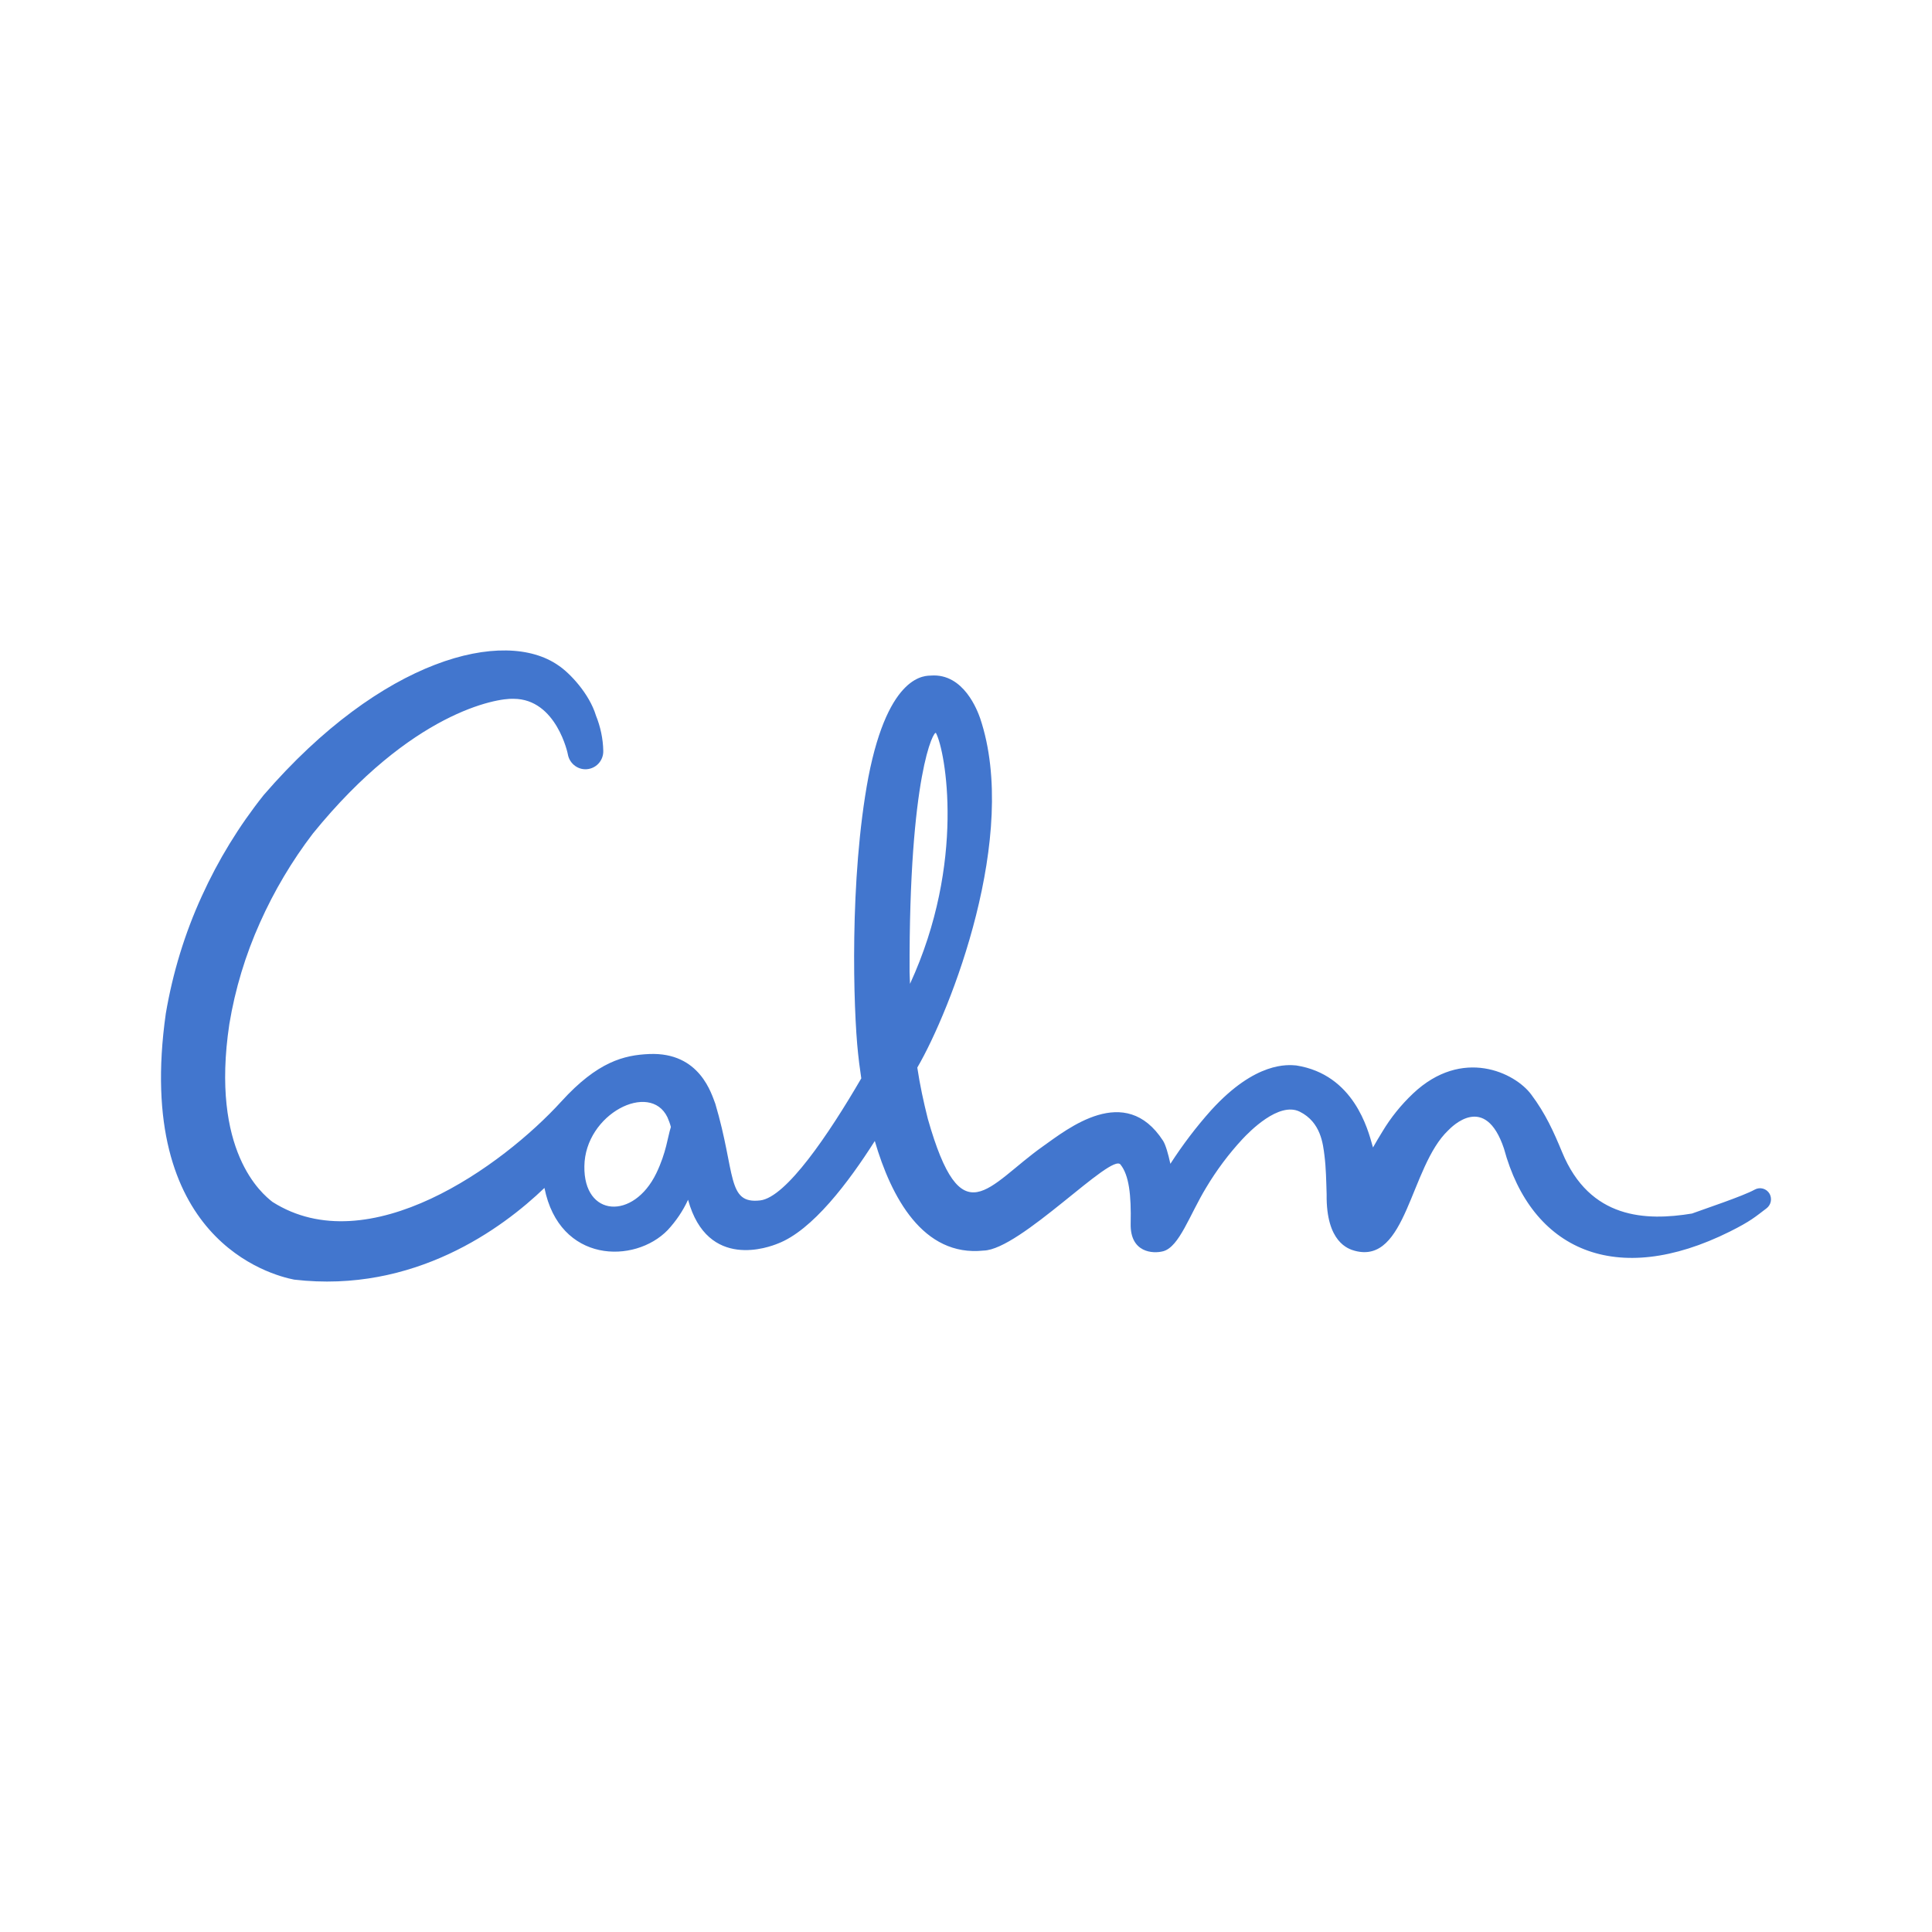 <svg width="150" height="150" viewBox="0 0 150 150" fill="none" xmlns="http://www.w3.org/2000/svg">
<path d="M137.398 92.698C137.165 92.28 136.648 92.13 136.231 92.364C135.332 92.865 132.315 93.868 131.365 94.219C127.799 94.804 123.432 94.67 121.283 89.456C120.633 87.885 119.999 86.464 118.883 84.976C117.633 83.288 113.533 81.282 109.7 84.909C108.783 85.778 107.983 86.765 107.333 87.851C107.067 88.269 106.834 88.687 106.6 89.088C106.584 89.038 106.567 88.988 106.55 88.921C106.217 87.751 105.134 83.422 100.634 82.72C100.017 82.67 97.501 82.385 94.034 86.196C92.868 87.5 91.818 88.887 90.868 90.358C90.701 89.589 90.501 88.887 90.301 88.57C87.352 84.023 82.885 87.65 80.969 89.004C76.669 92.046 74.669 96.124 72.036 86.865C71.703 85.544 71.419 84.224 71.219 82.887C73.819 78.424 79.152 64.869 76.102 55.777C75.902 55.208 74.836 52.267 72.286 52.45C71.919 52.484 69.003 52.183 67.42 60.34C65.936 68.229 66.253 78.408 66.62 81.784C66.653 82.135 66.736 82.82 66.87 83.723C64.353 88.052 61.037 92.966 59.02 93.2C56.404 93.5 57.137 91.077 55.537 85.695C55.254 84.993 54.37 81.667 50.404 81.834C48.454 81.918 46.404 82.419 43.588 85.511C39.022 90.525 28.606 98.047 21.156 93.317C20.34 92.681 16.323 89.389 17.806 79.511C18.256 76.786 19.056 74.145 20.189 71.622C21.289 69.165 22.656 66.858 24.289 64.719C31.939 55.292 38.572 54.189 39.871 54.256C43.221 54.256 44.105 58.601 44.088 58.568C44.221 59.32 44.938 59.838 45.688 59.705C46.371 59.587 46.854 58.986 46.838 58.3C46.821 57.364 46.621 56.428 46.271 55.559C45.754 53.855 44.238 52.25 43.355 51.665C39.155 48.723 29.655 51.097 20.473 61.727C18.556 64.134 16.94 66.775 15.673 69.566C14.34 72.474 13.407 75.549 12.873 78.692C10.39 96.225 21.04 98.999 22.839 99.35C32.155 100.437 39.022 95.356 42.271 92.23C43.438 98.08 49.271 98.147 51.837 95.506C52.487 94.804 53.021 94.019 53.421 93.149C54.937 98.682 59.787 96.793 60.37 96.559C63.07 95.54 65.903 91.762 67.919 88.587C69.186 92.932 71.653 97.595 76.369 97.094C79.219 97.027 86.335 89.422 87.002 90.425C87.651 91.244 87.835 92.748 87.785 95.005C87.735 97.261 89.518 97.361 90.318 97.144C91.568 96.793 92.351 94.336 93.651 92.197C94.451 90.86 95.384 89.606 96.451 88.453C96.968 87.901 99.284 85.494 100.917 86.313C102.55 87.132 102.717 88.804 102.834 89.74C102.95 90.659 102.967 91.662 103 92.732C102.95 96.459 104.7 96.977 105.184 97.111C109.217 98.197 109.467 90.592 112.433 87.767C112.716 87.483 115.3 84.809 116.766 89.171C118.899 97.061 125.466 100.019 134.298 95.623C135.932 94.804 136.265 94.487 137.148 93.818C137.498 93.551 137.598 93.083 137.398 92.698ZM50.954 91.094C49.188 94.737 45.304 94.52 45.371 90.542C45.421 86.481 50.471 83.923 51.821 86.748C51.921 86.982 52.021 87.233 52.087 87.5C51.837 88.269 51.737 89.472 50.954 91.094ZM72.669 56.913C73.403 58.284 75.002 66.942 70.653 76.385C70.636 76.084 70.636 75.784 70.619 75.483C70.569 60.122 72.519 56.646 72.669 56.913Z" fill="#4276CE"/>
</svg>
